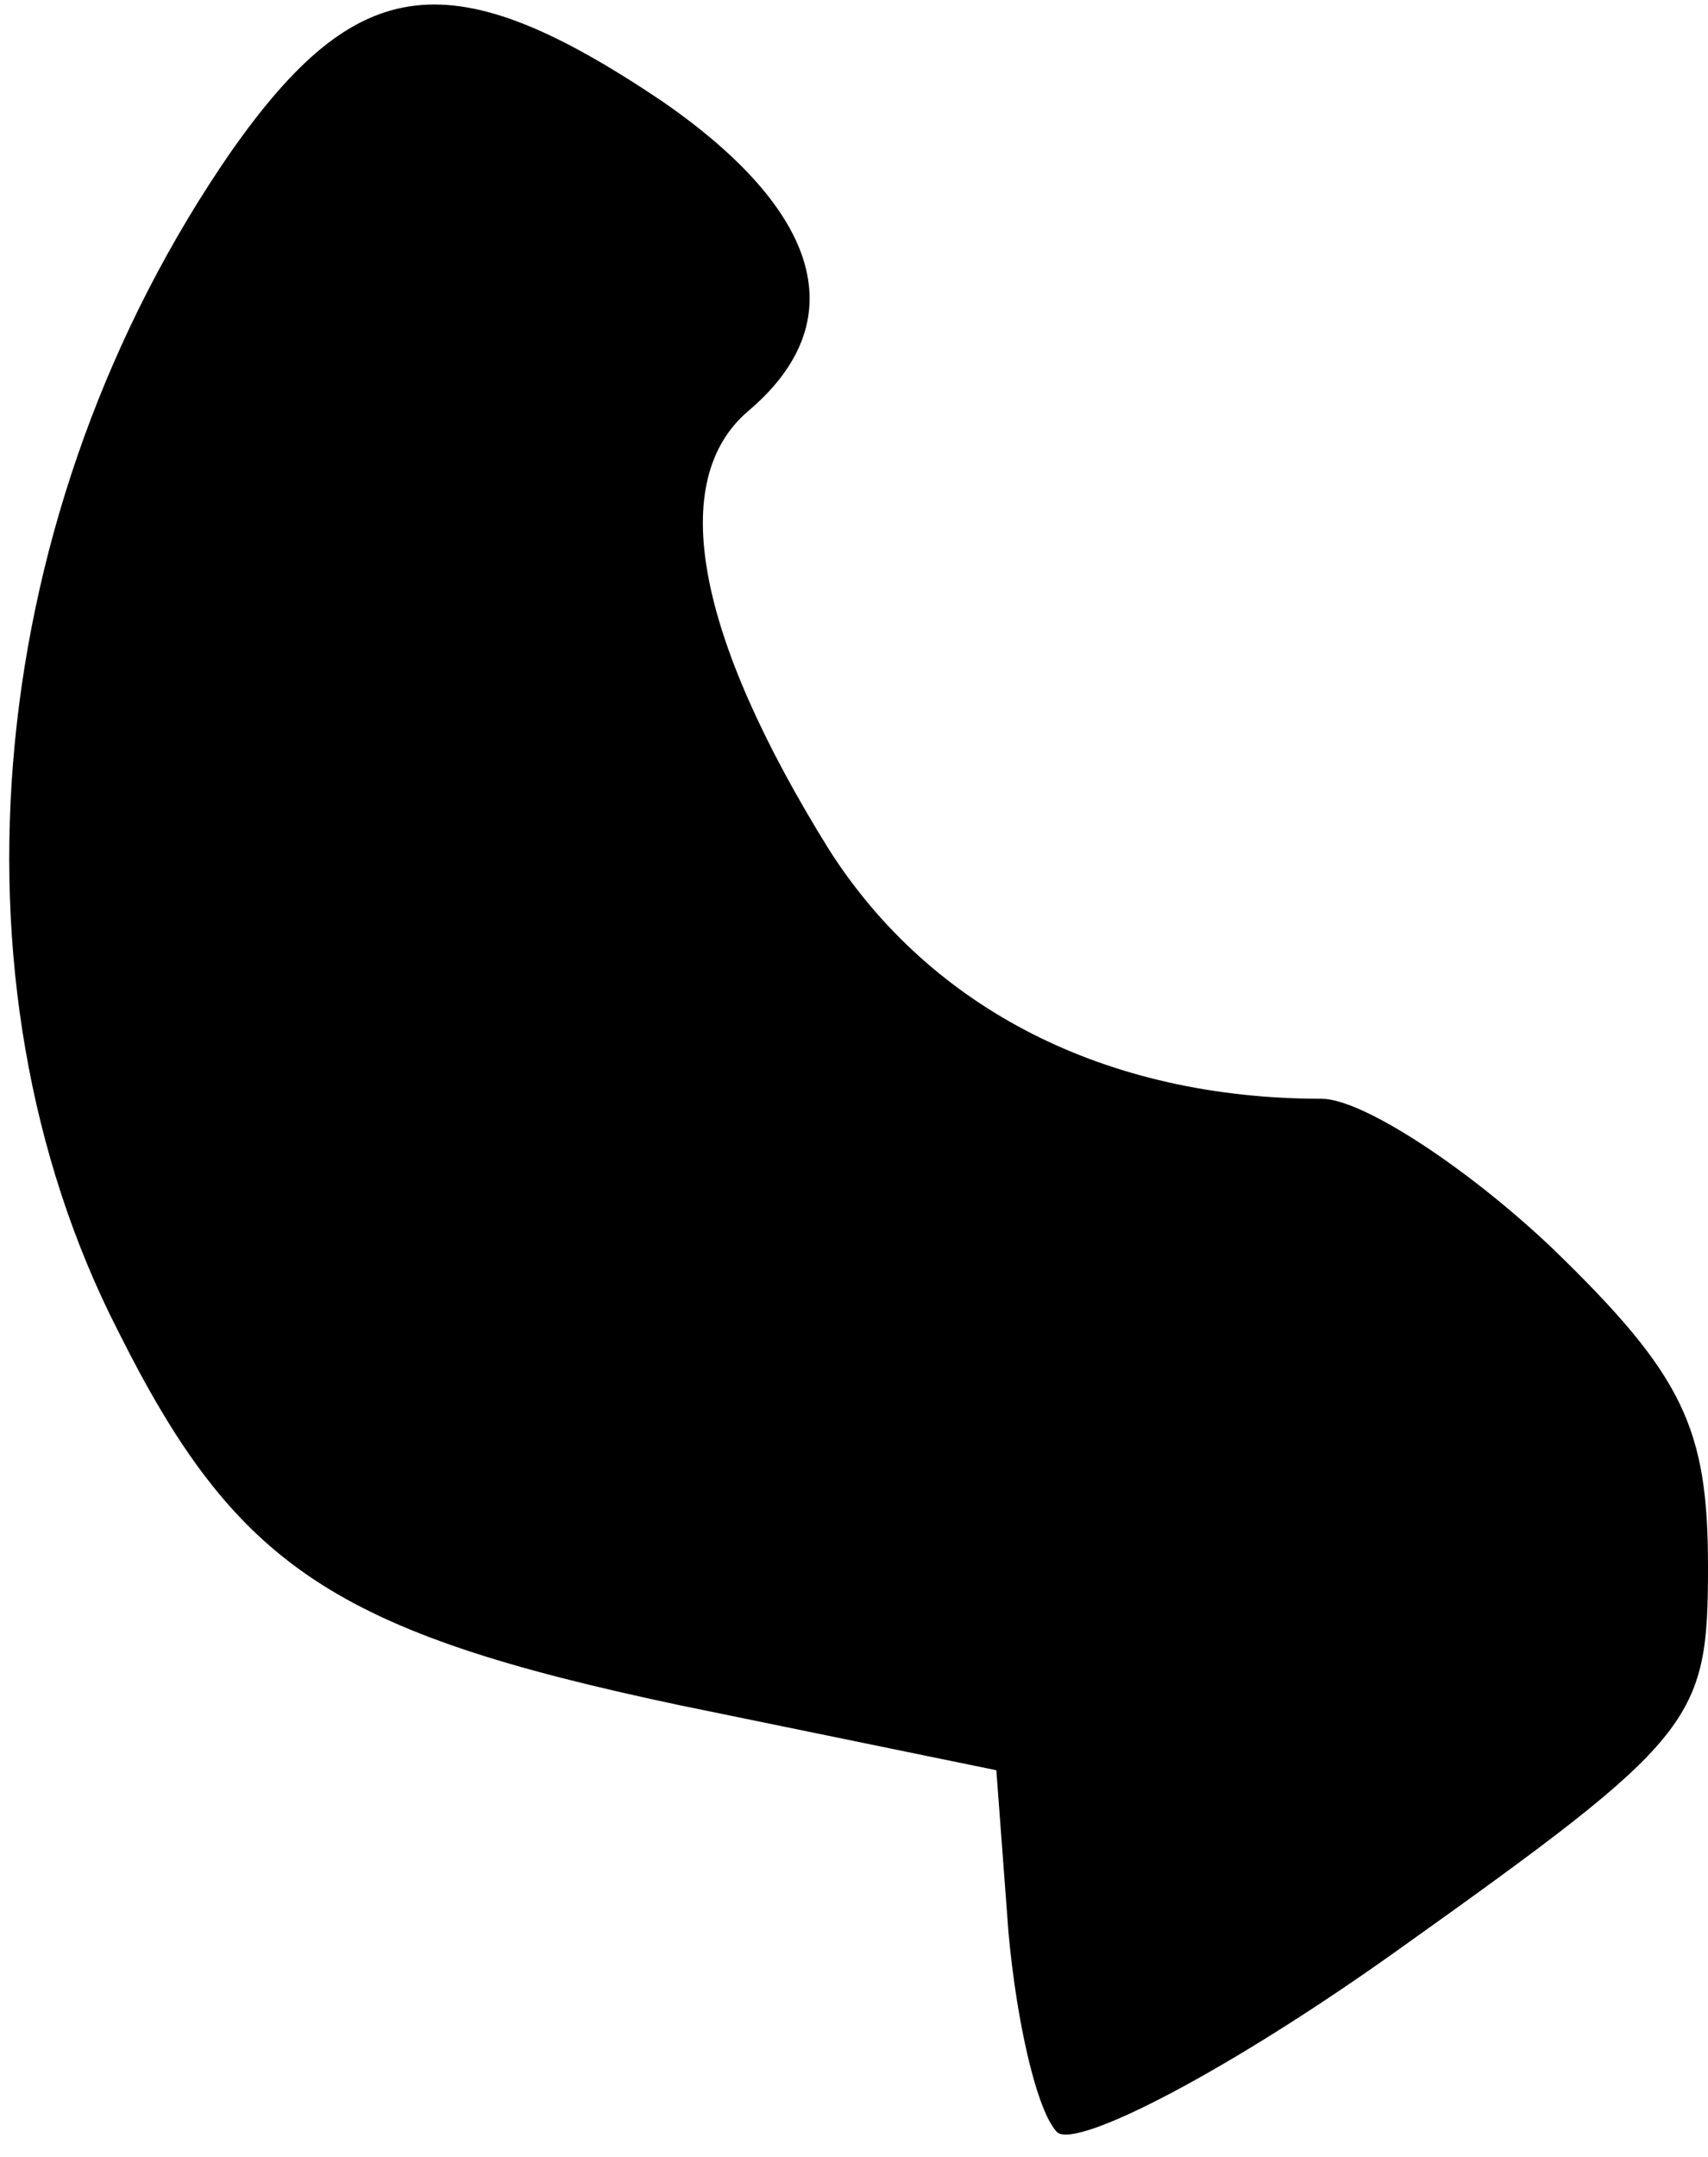 <?xml version="1.0" standalone="no"?>
<!DOCTYPE svg PUBLIC "-//W3C//DTD SVG 20010904//EN"
 "http://www.w3.org/TR/2001/REC-SVG-20010904/DTD/svg10.dtd">
<svg version="1.0" xmlns="http://www.w3.org/2000/svg"
 width="42pt" height="53pt" viewBox="0 0 42 53"
 preserveAspectRatio="xMidYMid meet">
<g transform="translate(0,53) scale(0.1,-0.1)"
fill="#000000" stroke="none">
<path fill="#000000" stroke="none" d="M57 493 c-61 -88 -72 -204 -28 -290 29
-58 53 -74 138 -92 l78 -16 3 -40 c2 -22 7 -44 12 -49 5 -4 42 15 84 45 73 52
76 56 76 94 0 34 -6 47 -38 78 -21 20 -47 37 -57 37 -53 0 -96 22 -121 61 -33
53 -40 91 -20 108 26 22 18 49 -21 76 -52 35 -75 32 -106 -12z"/>
</g>
</svg>
